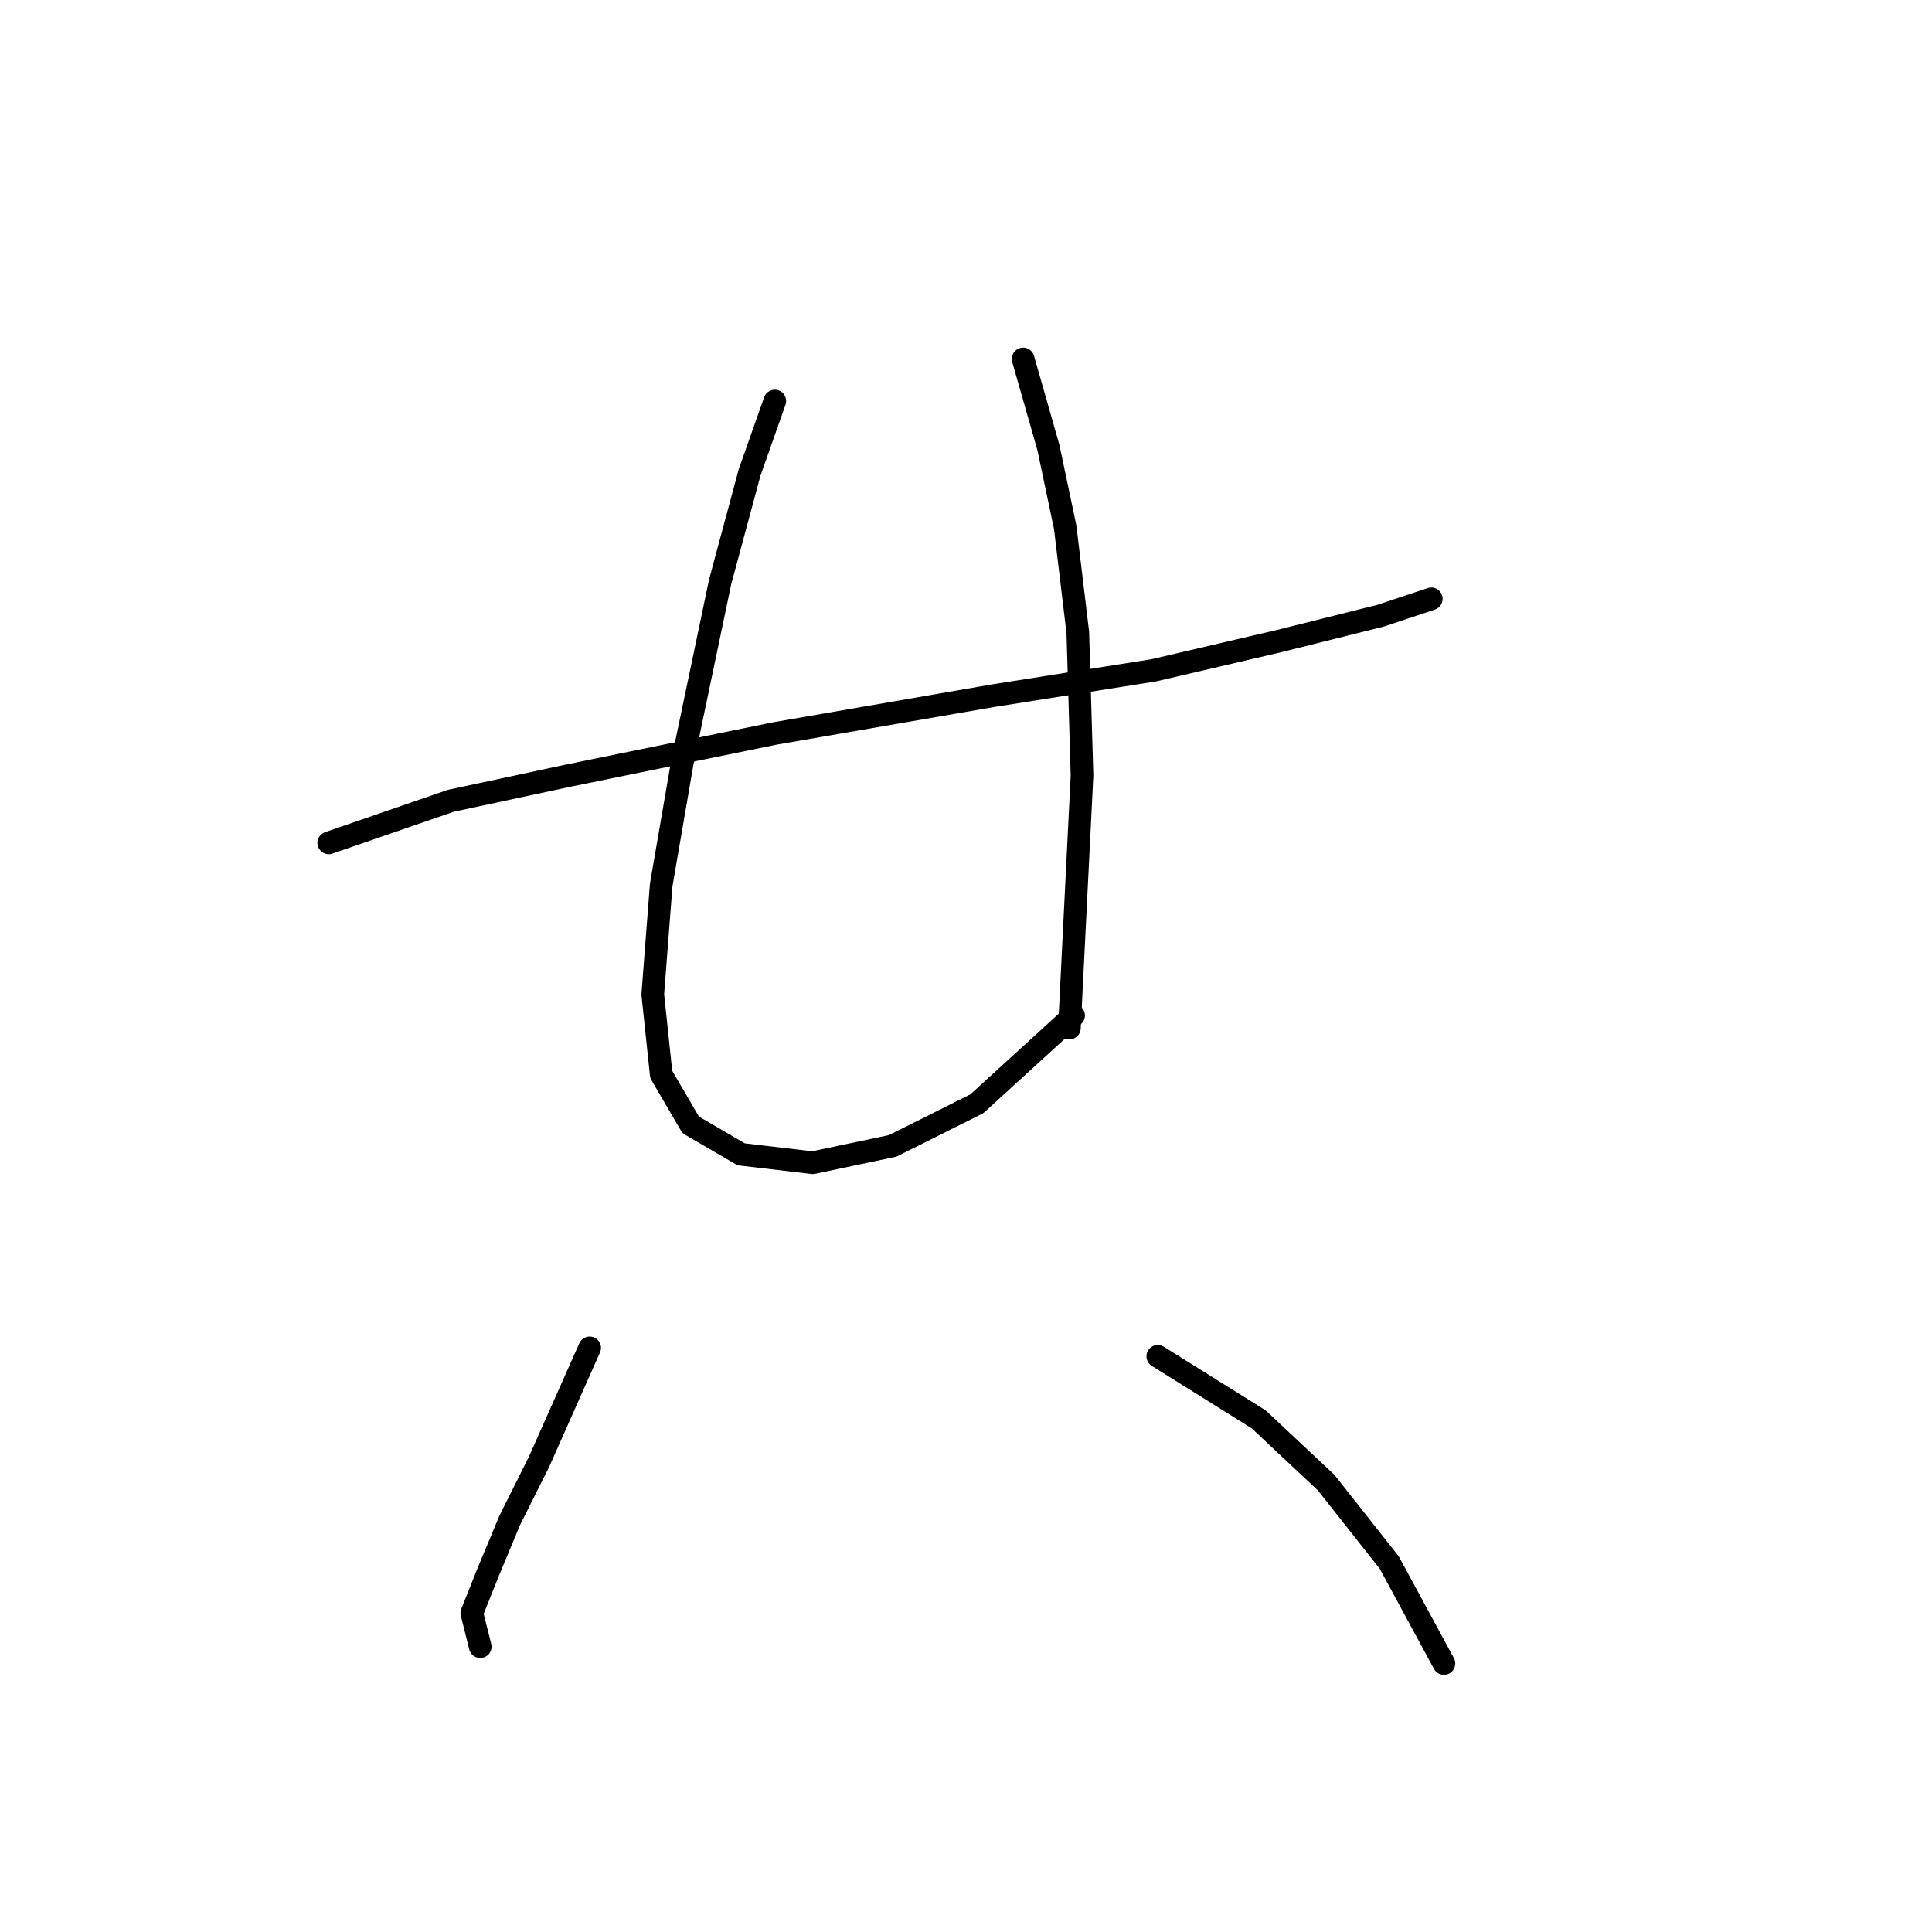 <?xml version="1.0" standalone="no"?>
    <svg width="256" height="256" xmlns="http://www.w3.org/2000/svg" version="1.1">
    <polyline stroke="black" stroke-width="3" stroke-linecap="round" fill="transparent" stroke-linejoin="round" points="43.559 111.688 59.73 106.111 75.344 102.766 102.667 97.189 131.663 92.171 152.853 88.825 169.582 84.922 182.964 81.576 189.656 79.346 189.656 79.346 " />
        <polyline stroke="black" stroke-width="3" stroke-linecap="round" fill="transparent" stroke-linejoin="round" points="102.667 53.137 99.321 62.617 95.418 77.115 90.4 101.093 87.611 117.264 86.496 131.762 87.611 142.357 91.515 149.048 98.206 152.952 107.686 154.067 118.281 151.836 129.433 146.26 142.258 134.55 142.258 134.55 " />
        <polyline stroke="black" stroke-width="3" stroke-linecap="round" fill="transparent" stroke-linejoin="round" points="135.567 47.561 138.912 59.271 141.143 69.866 142.816 83.807 143.373 102.766 141.701 136.223 141.701 136.223 " />
        <polyline stroke="black" stroke-width="3" stroke-linecap="round" fill="transparent" stroke-linejoin="round" points="78.132 178.602 71.44 193.658 67.537 201.465 64.749 208.156 62.518 213.732 63.634 218.193 63.634 218.193 " />
        <polyline stroke="black" stroke-width="3" stroke-linecap="round" fill="transparent" stroke-linejoin="round" points="153.411 179.717 166.794 188.082 175.715 196.446 184.08 207.041 191.329 220.424 191.329 220.424 " />
        </svg>